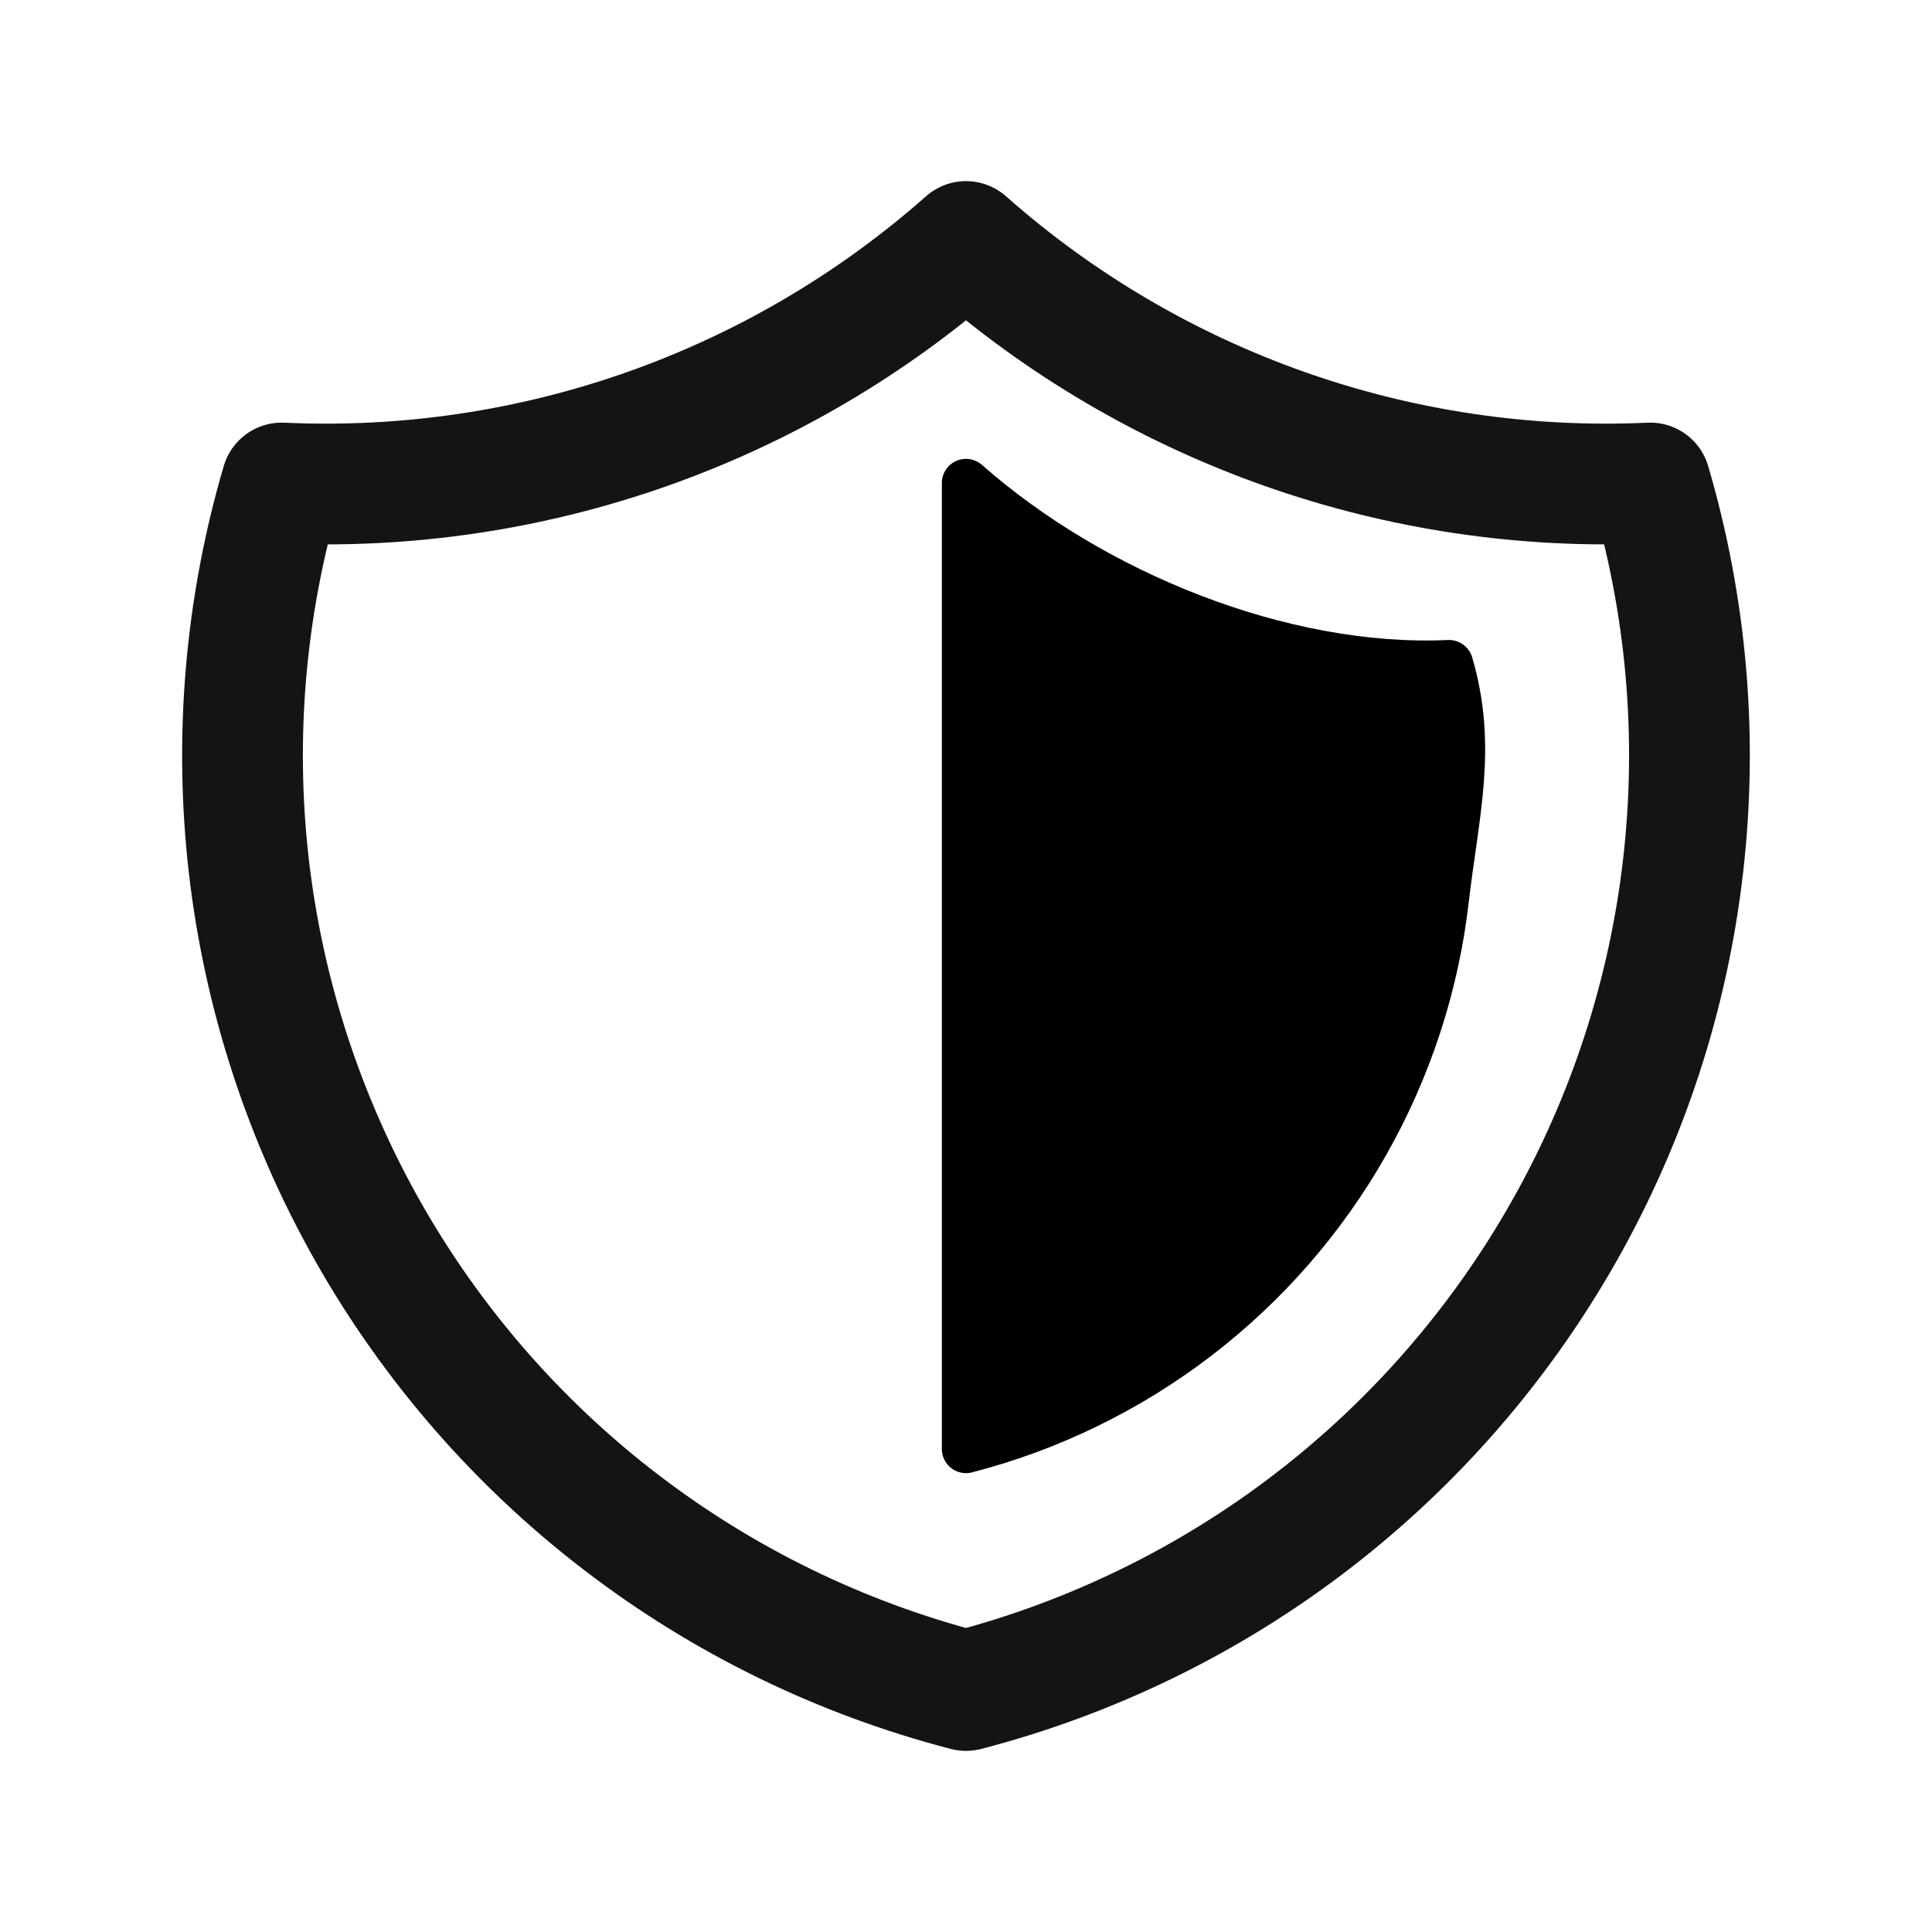 <svg width="20" height="20" viewBox="0 0 20 20" fill="none" xmlns="http://www.w3.org/2000/svg">
<g id="Blindado" clip-path="url(#clip0_723_38612)">
<path id="Vector" d="M10 2.5C11.946 4.222 14.487 5.119 17.083 5C17.461 6.286 17.577 7.635 17.423 8.966C17.27 10.297 16.85 11.584 16.189 12.75C15.528 13.916 14.64 14.938 13.577 15.754C12.514 16.57 11.297 17.163 10 17.5C8.702 17.163 7.486 16.57 6.423 15.754C5.359 14.938 4.471 13.916 3.81 12.75C3.15 11.584 2.73 10.297 2.576 8.966C2.423 7.635 2.538 6.286 2.916 5C5.513 5.119 8.053 4.222 10 2.5" stroke="#141414" stroke-width="1.25" stroke-linecap="round" stroke-linejoin="round"/>
<path id="Vector_2" d="M15 6.875C13.267 6.954 11.3 6.148 10 5V15C10.866 14.776 11.678 14.38 12.388 13.836C13.098 13.292 13.691 12.611 14.132 11.834C14.573 11.056 14.854 10.198 14.956 9.311C15.059 8.423 15.252 7.732 15 6.875Z" fill="black" stroke="black" stroke-width="0.5" stroke-linecap="round" stroke-linejoin="round"/>
</g>
<defs>
<clipPath id="clip0_723_38612">
<rect width="20" height="20" fill="white"/>
</clipPath>
</defs>
</svg>